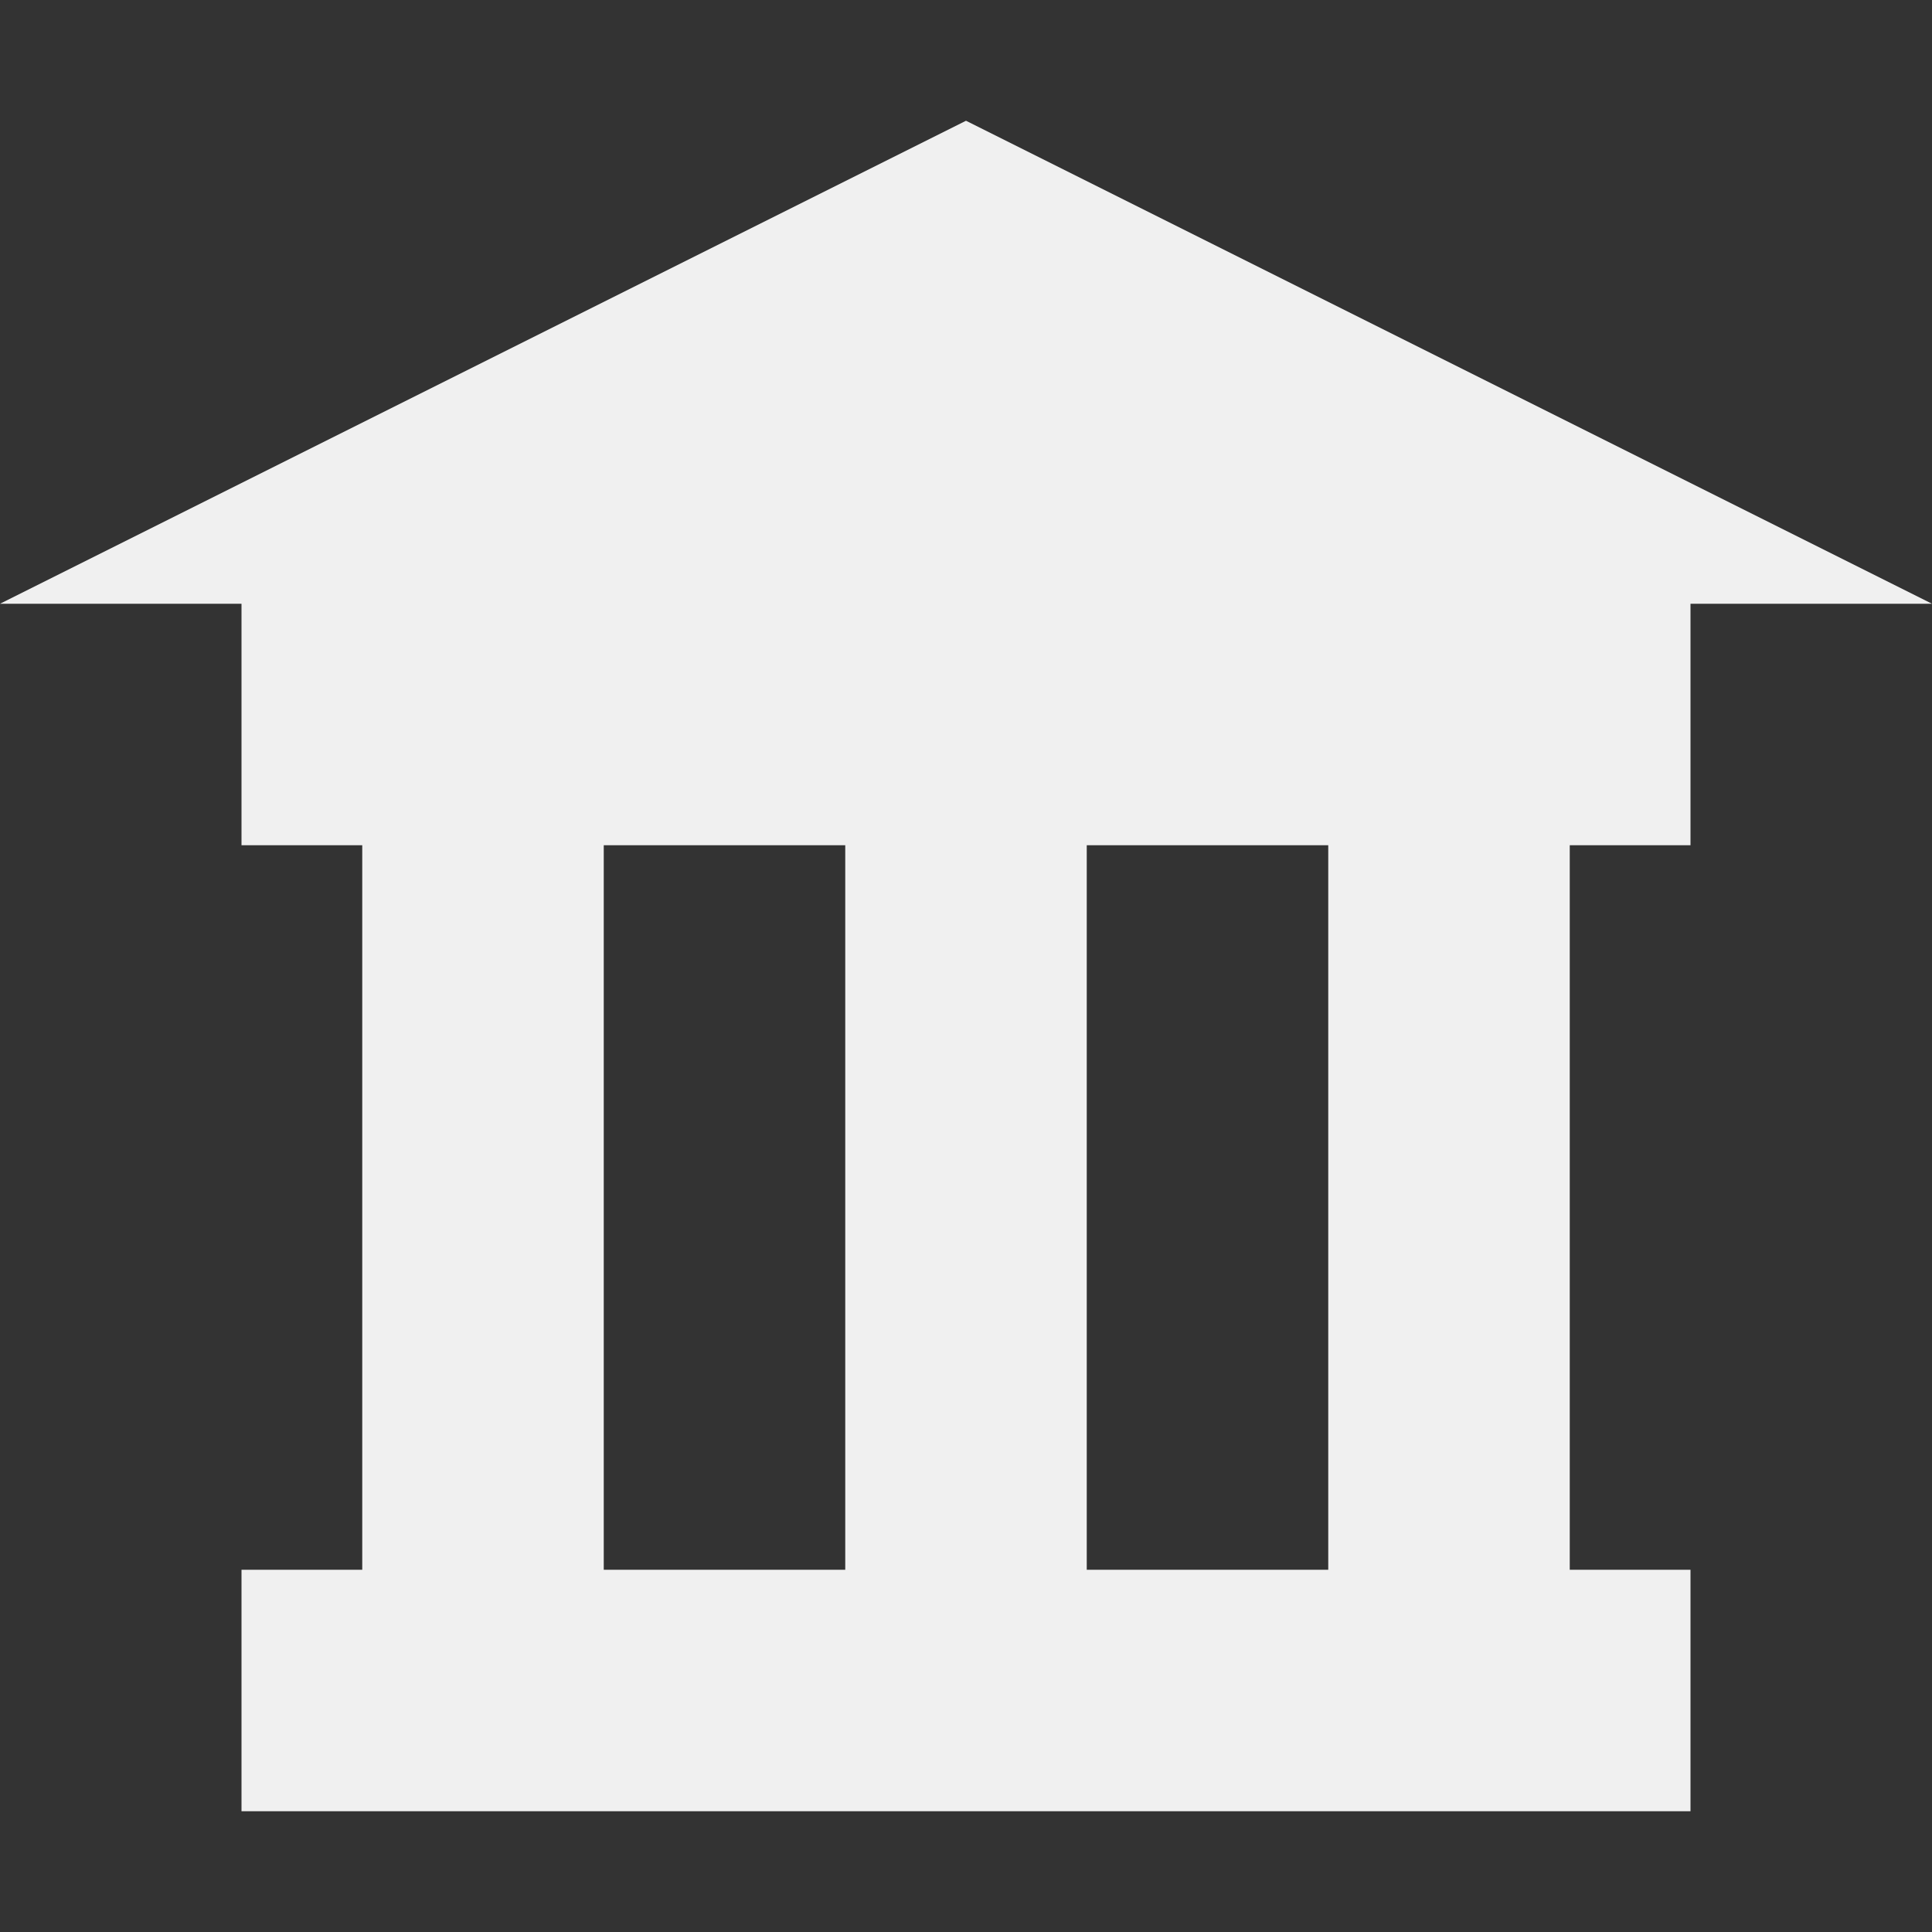 <svg xmlns="http://www.w3.org/2000/svg" width="16" height="16" version="1.1">
 <rect width="100%" height="100%" fill="#333333" stroke="none"/>
 <defs>
  <style id="current-color-scheme" type="text/css">
   .ColorScheme-Text { color:#f0f0f0; } .ColorScheme-Highlight { color:#4285f4; } .ColorScheme-NeutralText { color:#ff9800; } .ColorScheme-PositiveText { color:#4caf50; } .ColorScheme-NegativeText { color:#f44336; }
  </style>
 </defs>
 <path style="fill:currentColor" class="ColorScheme-Text" d="M 8,1 0,5 H 2 V 7 H 3 V 13 H 2 V 15 H 3 13 14 V 13 H 13 V 7 H 14 V 5 H 16 Z M 5,7 H 7 V 13 H 5 Z M 9,7 H 11 V 13 H 9 Z"/>
</svg>
